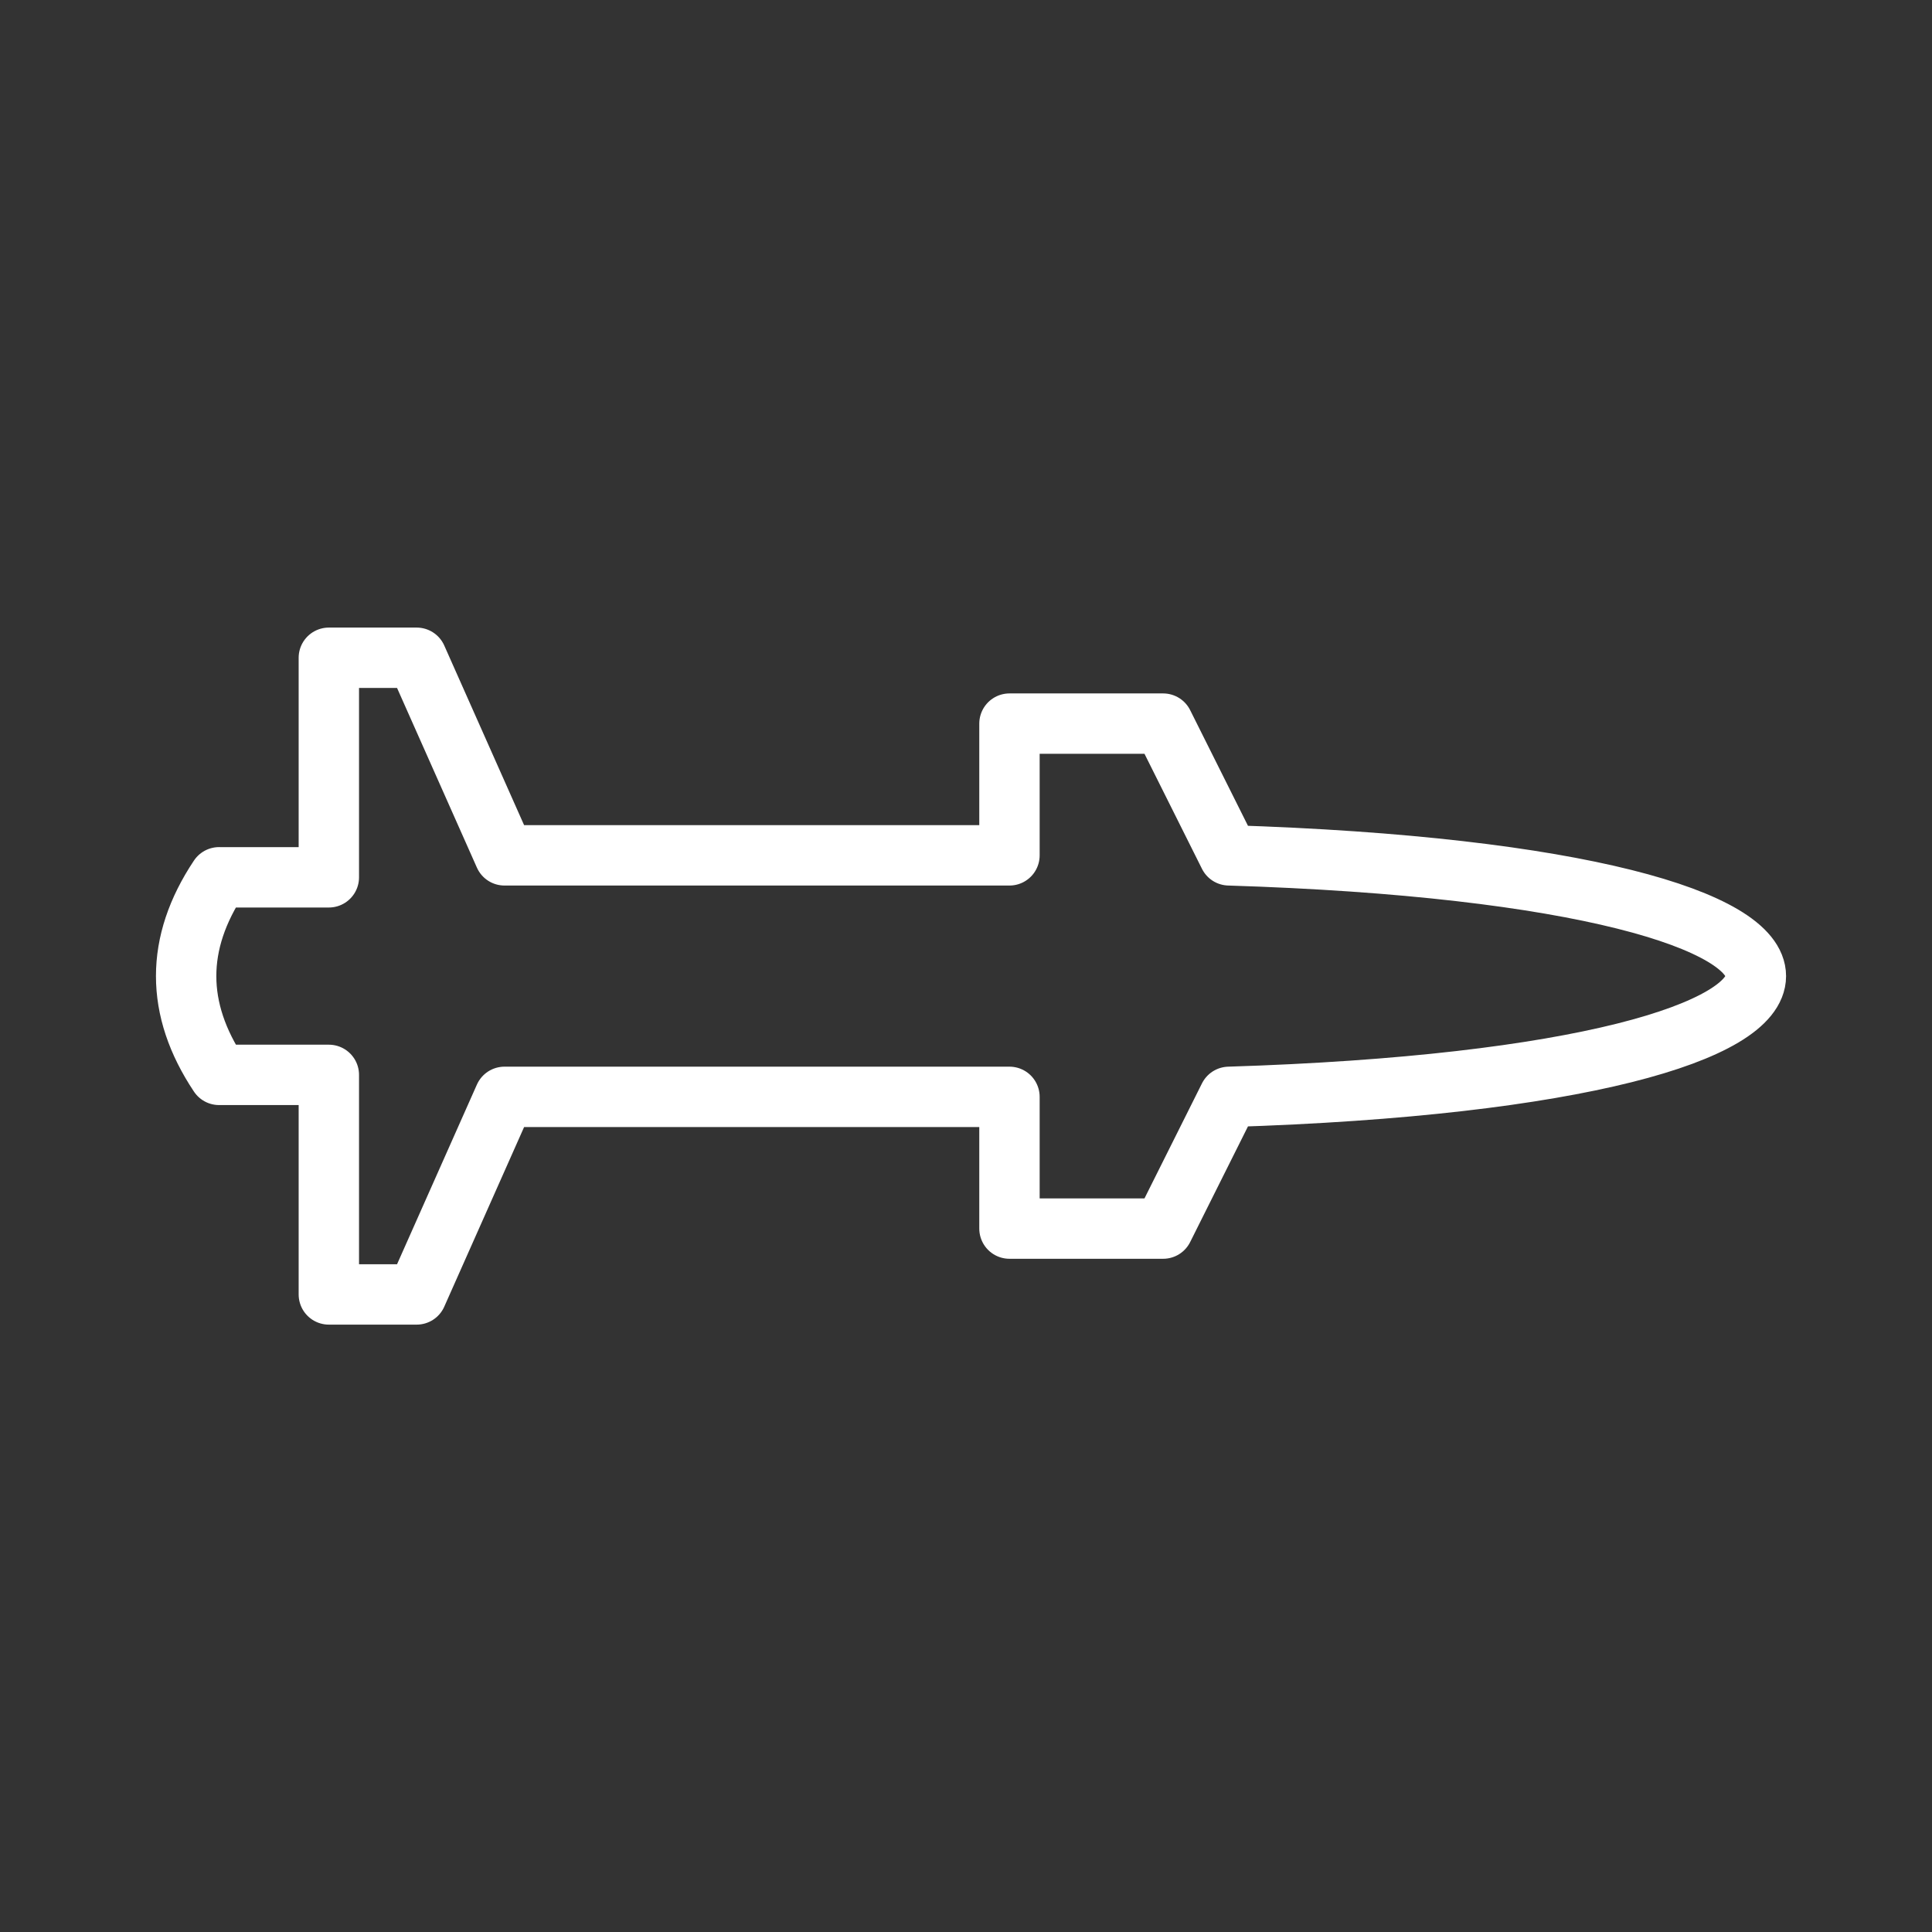 <ns0:svg xmlns:ns0="http://www.w3.org/2000/svg" id="a" viewBox="0 0 48 48" style="stroke-width:1.5px"><ns0:rect x="0" y="0" width="48" height="48" fill="#333333" stroke="none"/><ns0:defs style="stroke-width:1.5px"><ns0:style style="stroke-width:1.5px">.b{fill:none;stroke:#fff;stroke-linecap:round;stroke-linejoin:round;}</ns0:style></ns0:defs><ns0:path class="b" d="m5.443,21.796c-1.091,1.636-1.091,3.273,0,4.909h2.727v5.455h2.182l2.182-4.909h12.546v3.273h3.818l1.636-3.273c17.454-.545,17.454-5.455,0-6l-1.636-3.273h-3.818v3.273h-12.546l-2.182-4.909h-2.182v5.455h-2.727Z" style="stroke-width:1.5px" /></ns0:svg>
